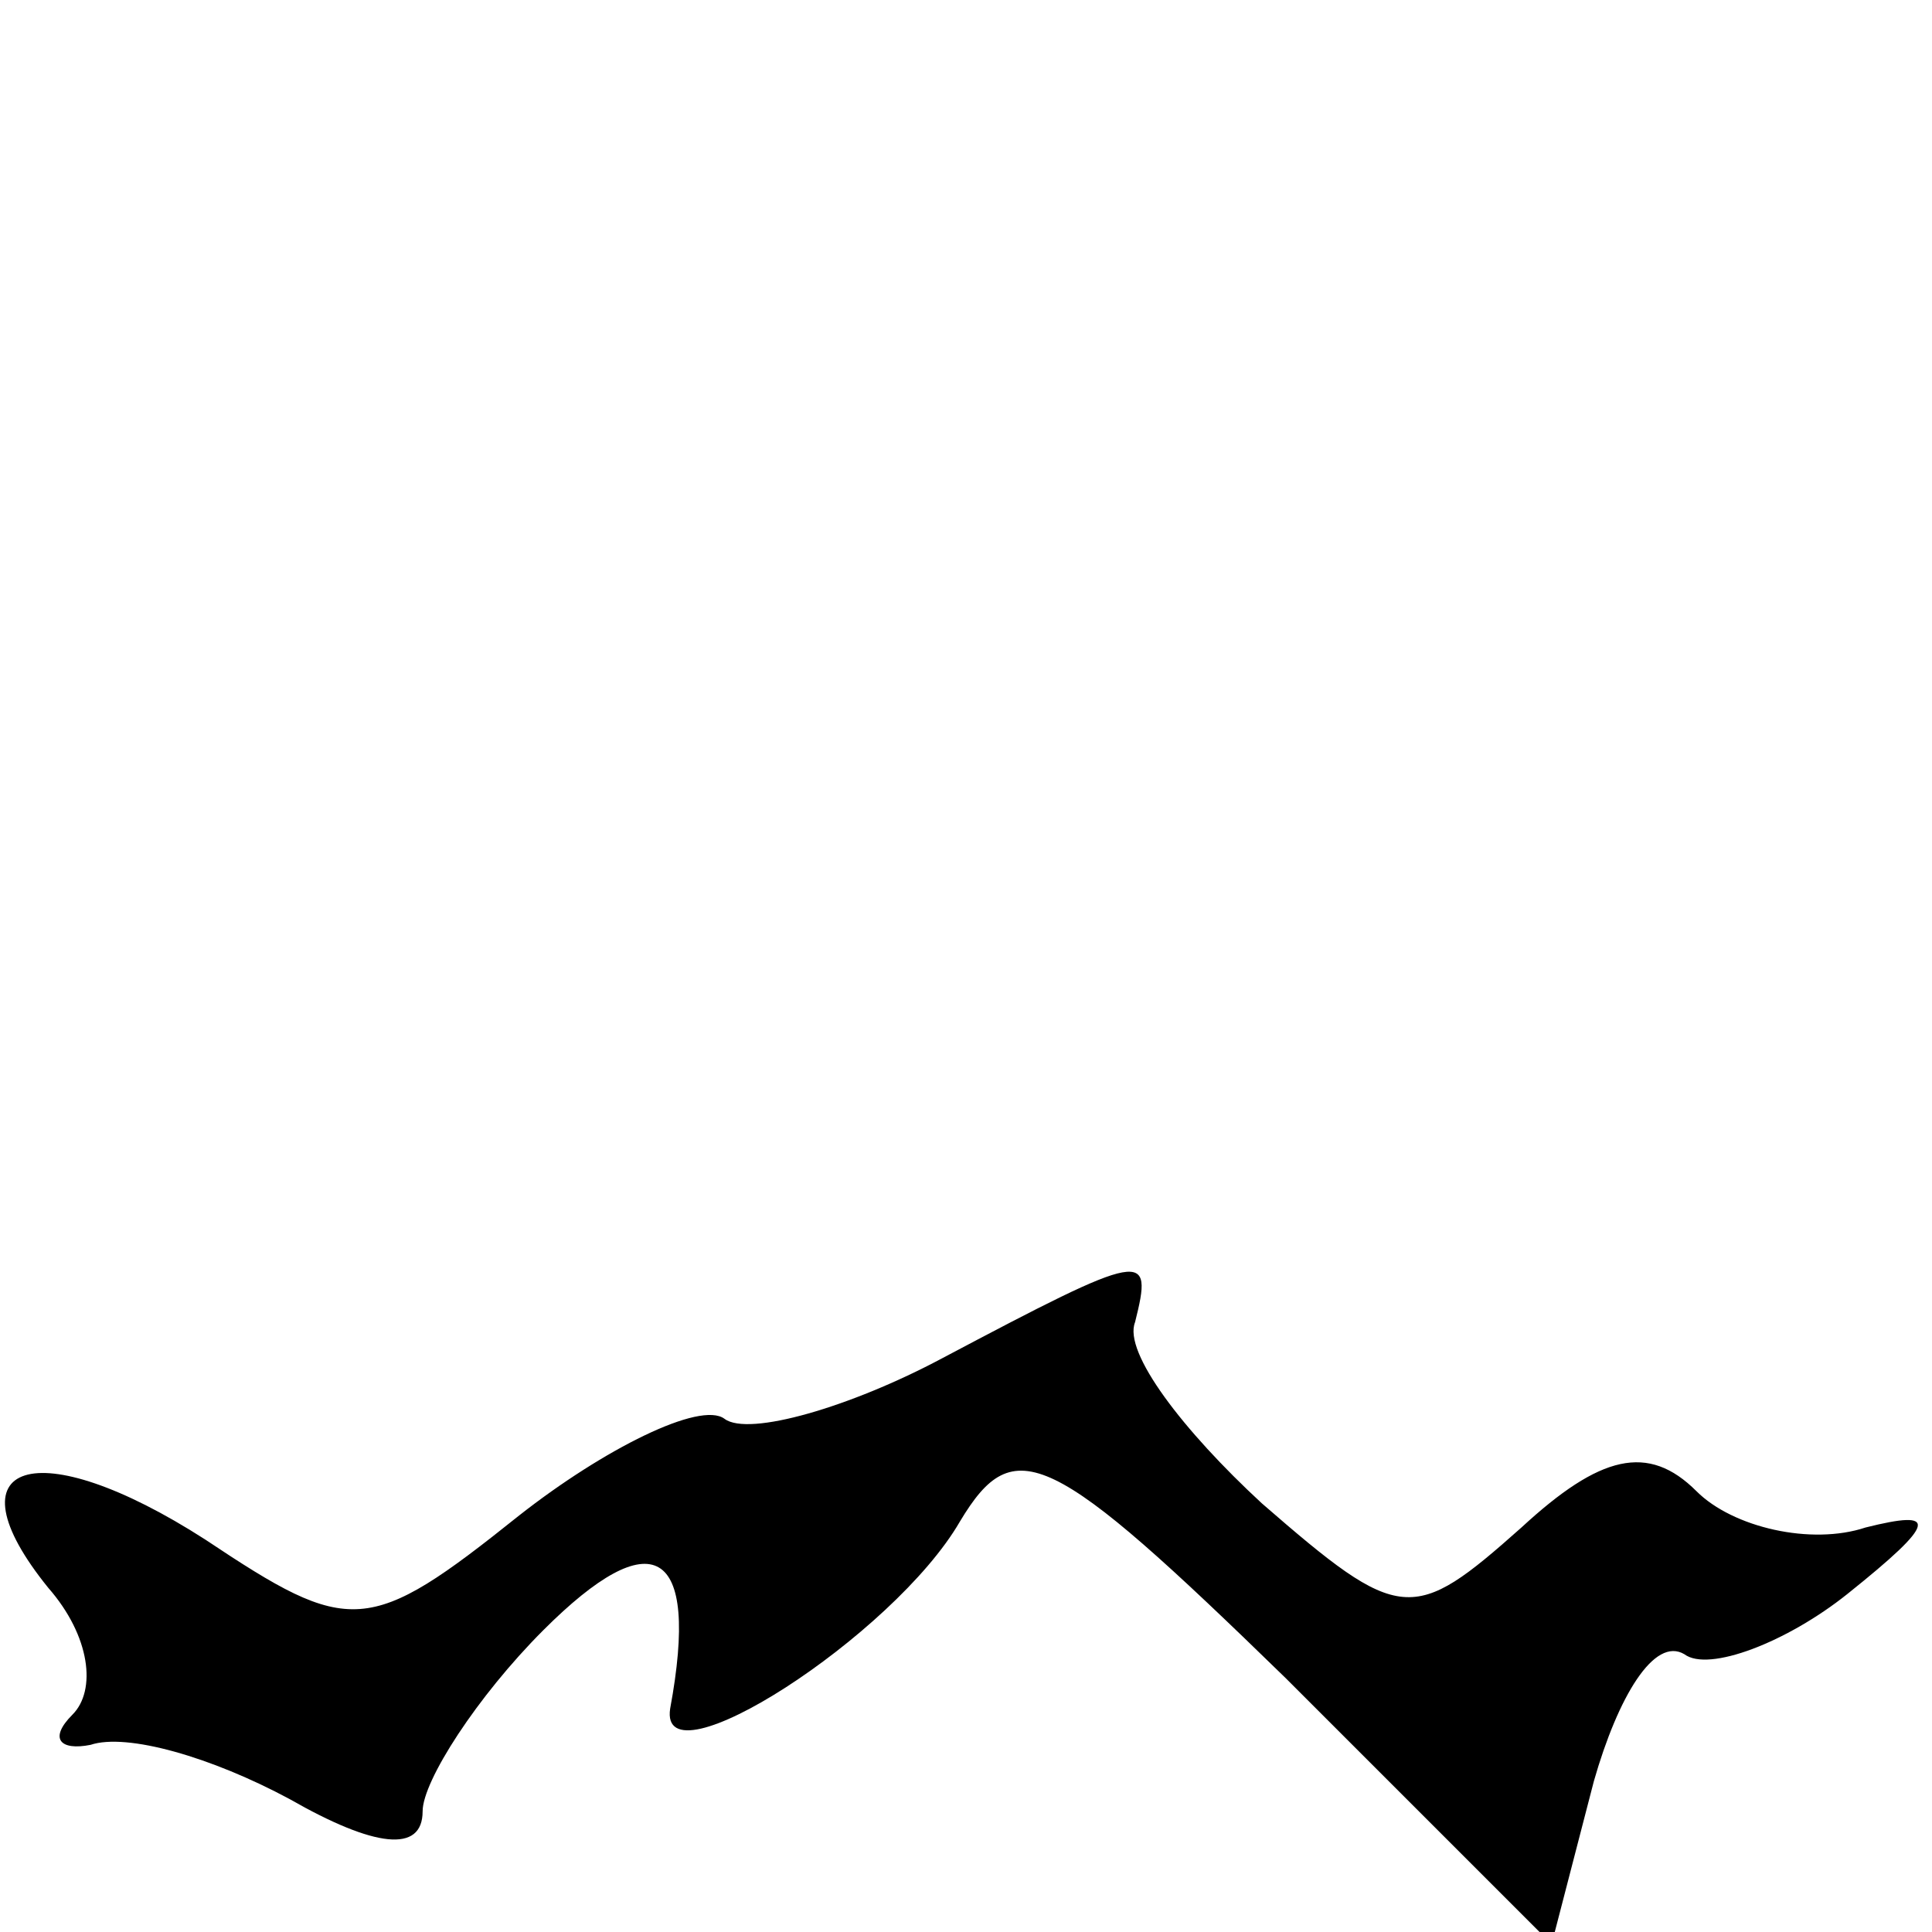 <?xml version="1.0" standalone="no"?>
<!DOCTYPE svg PUBLIC "-//W3C//DTD SVG 20010904//EN"
 "http://www.w3.org/TR/2001/REC-SVG-20010904/DTD/svg10.dtd">
<svg version="1.0" xmlns="http://www.w3.org/2000/svg"
 width="32pt" height="32pt" viewBox="0 0 32 32"
 preserveAspectRatio="xMidYMid meet">
<g transform="translate(0,32) scale(0.1,-0.1)"
fill="#000000" stroke="none">
<path fill="#000000" stroke="none" d="M156 95 c-15 -8 -32 -13 -36 -10 -4 3
-20 -5 -34 -16 -25 -20 -28 -20 -52 -4 -28 18 -43 13 -26 -8 7 -8 8 -17 4 -21
-4 -4 -2 -6 3 -5 6 2 20 -2 33 -9 14 -8 22 -9 22 -2 0 5 9 19 20 30 18 18 26
14 21 -13 -2 -13 37 12 48 31 9 15 15 12 54 -26 l44 -44 7 27 c4 14 10 24 15
21 4 -3 17 2 27 10 15 12 15 14 3 11 -9 -3 -22 0 -28 6 -8 8 -16 6 -29 -6 -18
-16 -20 -16 -43 4 -13 12 -23 25 -21 30 3 12 2 12 -32 -6z"/>
</g>
</svg>

